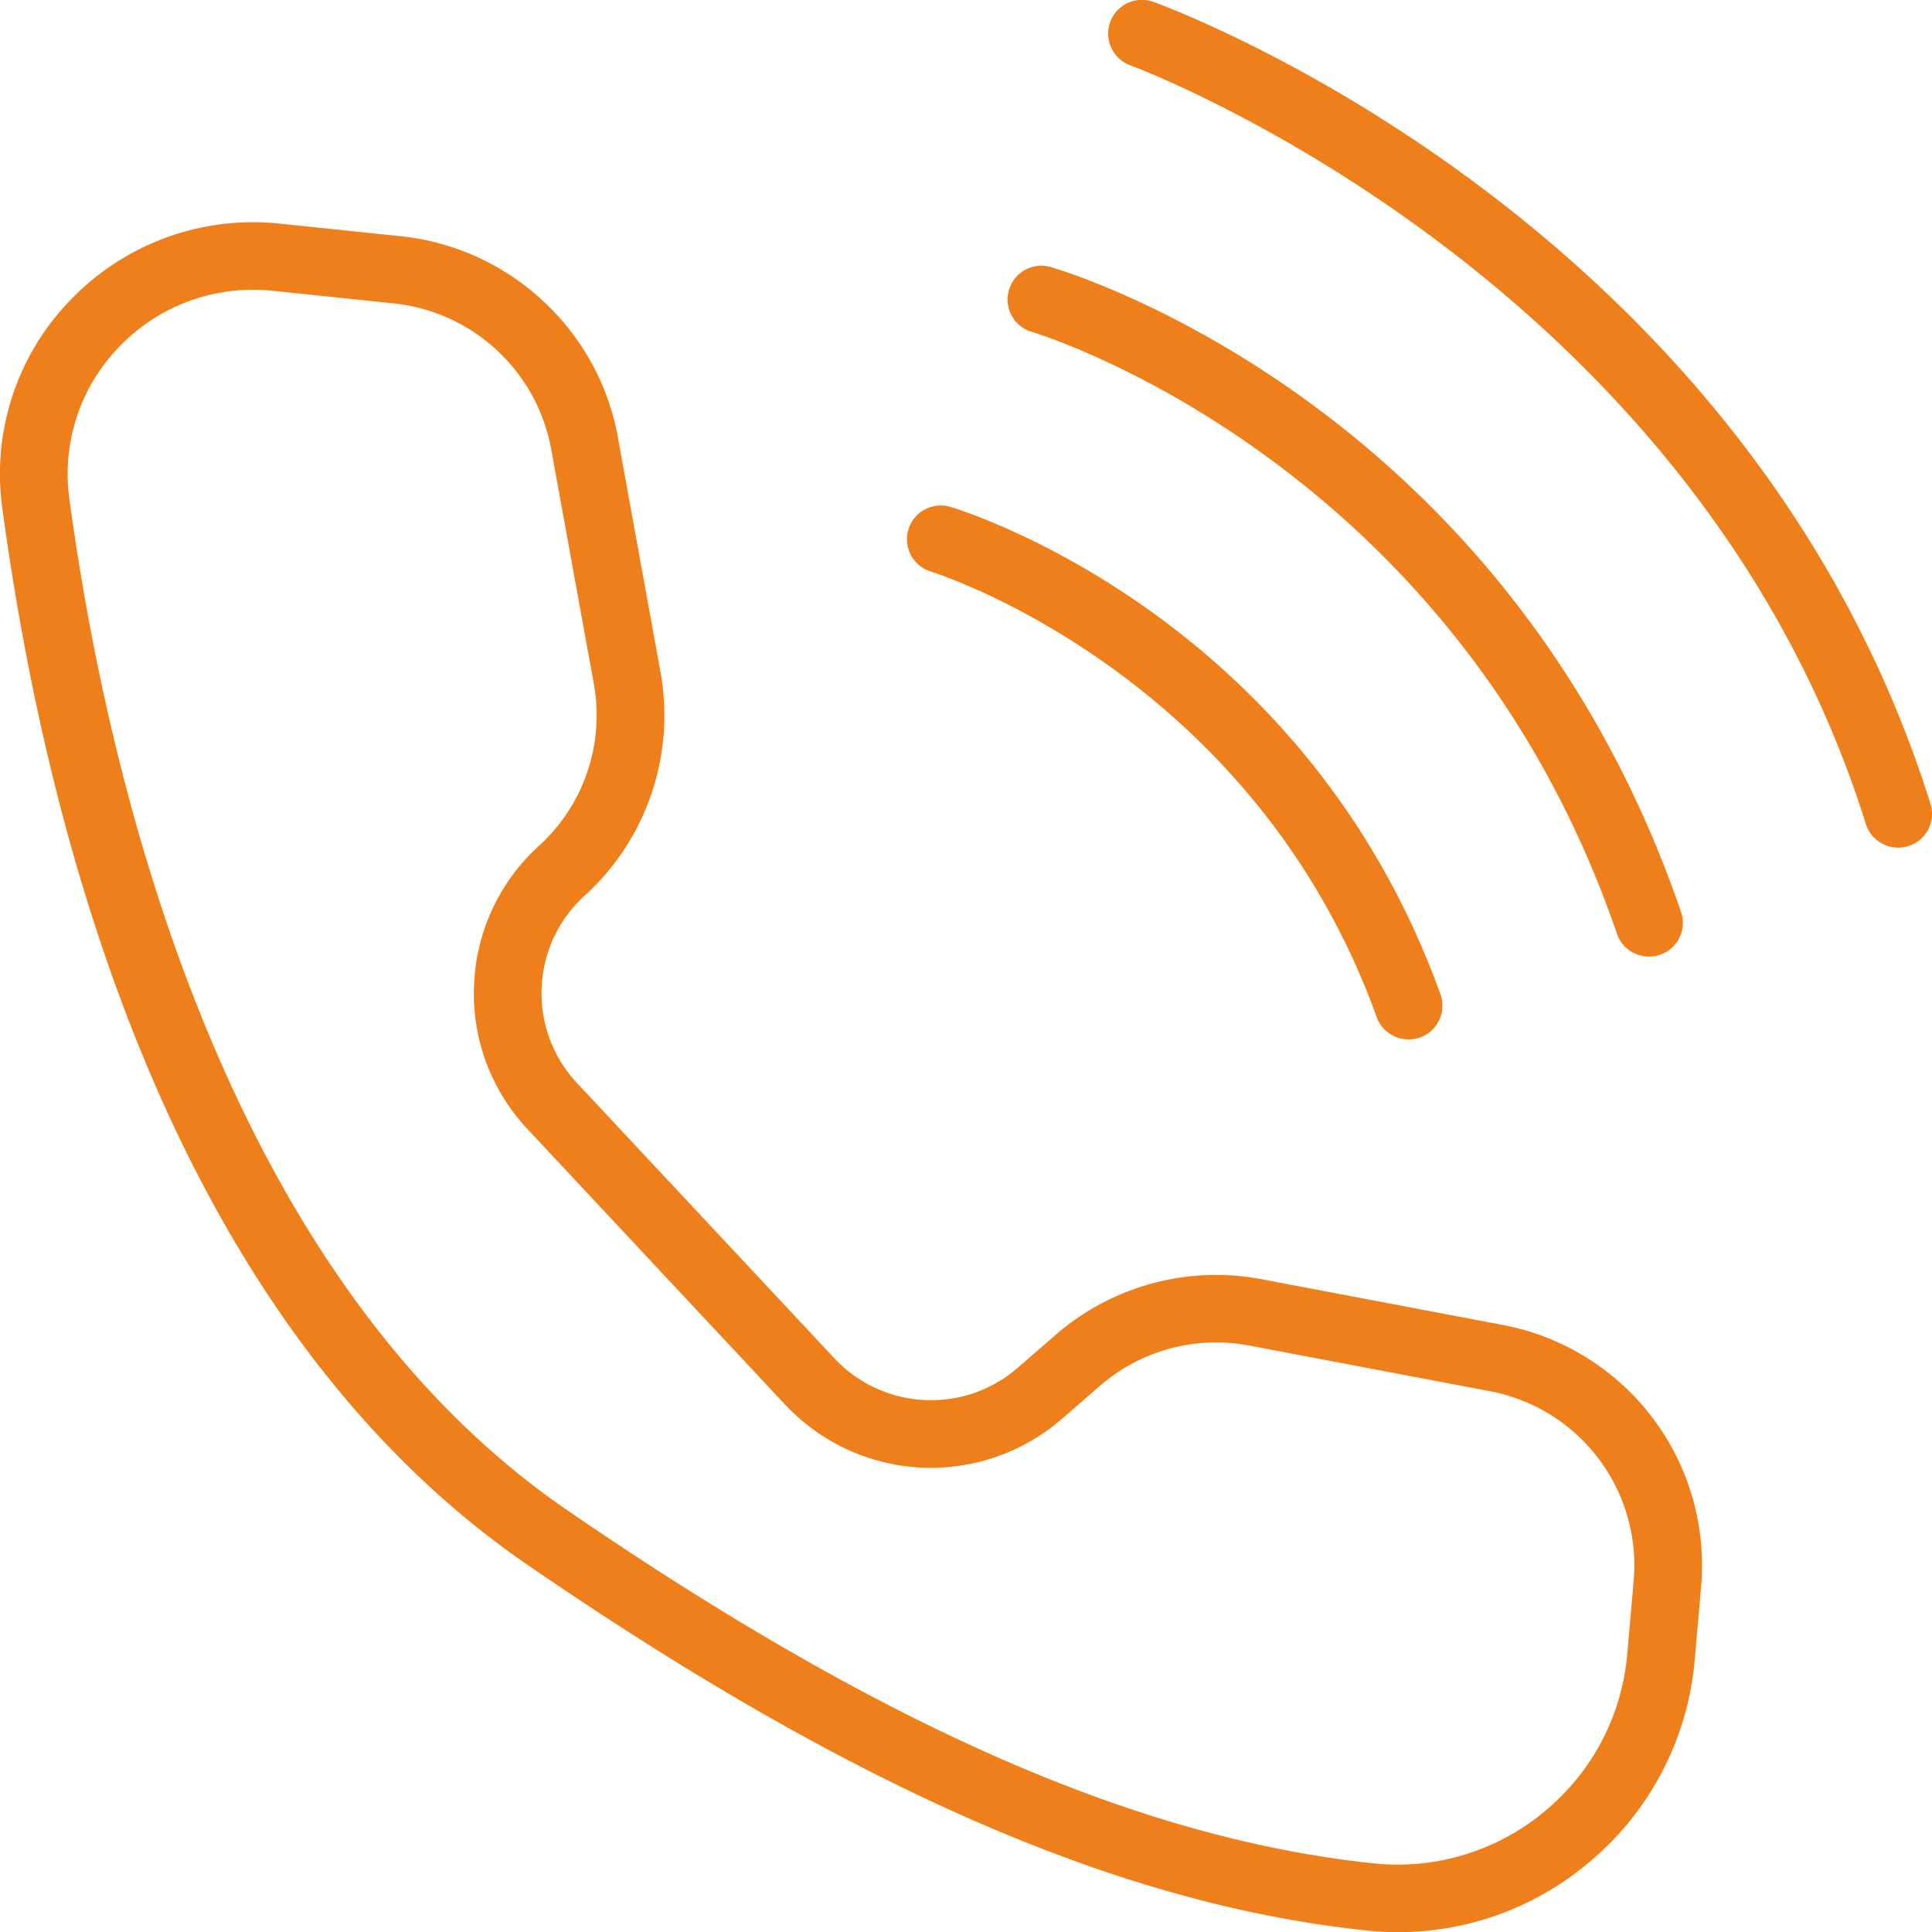 <svg xmlns="http://www.w3.org/2000/svg" width="58" height="58" viewBox="0 0 58 58"><g><g><path fill="#ef7f1a" d="M41.972 58.005a9.04 9.04 0 0 1-.955-.051c-7.41-.782-15.406-4.266-25.163-10.964C5.384 39.802 1.49 25.76.068 15.243a7.49 7.49 0 0 1 2.074-6.265 7.6 7.6 0 0 1 6.263-2.264l3.643.38c3.244.34 5.916 2.812 6.497 6.013l1.28 7.046a7.317 7.317 0 0 1-2.278 6.74 3.93 3.93 0 0 0-1.286 2.766 3.93 3.93 0 0 0 1.064 2.858l7.716 8.252a3.97 3.97 0 0 0 5.518.287l1.115-.968a7.35 7.35 0 0 1 6.228-1.68l7.186 1.363a7.346 7.346 0 0 1 5.98 7.872l-.19 2.173a8.901 8.901 0 0 1-3.243 6.15 8.873 8.873 0 0 1-5.663 2.039zM7.6 8.699a5.56 5.56 0 0 0-4 1.69 5.48 5.48 0 0 0-1.518 4.584C3.2 23.249 6.629 38.197 17.007 45.322c9.466 6.498 17.164 9.872 24.224 10.617a6.892 6.892 0 0 0 5.111-1.536 6.899 6.899 0 0 0 2.511-4.763l.19-2.174a5.325 5.325 0 0 0-4.333-5.705l-7.187-1.363a5.321 5.321 0 0 0-4.515 1.217l-1.116.969a5.997 5.997 0 0 1-8.338-.433l-7.716-8.252a5.936 5.936 0 0 1-1.607-4.32 5.944 5.944 0 0 1 1.943-4.18 5.3 5.3 0 0 0 1.65-4.886l-1.28-7.045a5.372 5.372 0 0 0-4.708-4.358l-3.642-.38a5.608 5.608 0 0 0-.594-.031zm34.686 22.505c-.417 0-.807-.257-.957-.67C37.6 20.185 28.045 17.189 27.95 17.16a1.015 1.015 0 0 1-.68-1.263 1.016 1.016 0 0 1 1.266-.678c.431.129 10.62 3.292 14.708 14.63a1.013 1.013 0 0 1-.957 1.355zm7.218-2.486c-.422 0-.817-.265-.962-.686-4.89-14.254-17.438-18.03-17.564-18.068a1.013 1.013 0 1 1 .567-1.946c.557.161 13.691 4.118 18.921 19.359a1.012 1.012 0 0 1-.962 1.34zm7.48-3.272c-.432 0-.833-.277-.97-.71-5.17-16.474-21.912-22.714-22.08-22.774a1.013 1.013 0 1 1 .693-1.905c.728.264 17.86 6.653 23.327 24.073a1.012 1.012 0 0 1-.97 1.316z"/></g></g></svg>